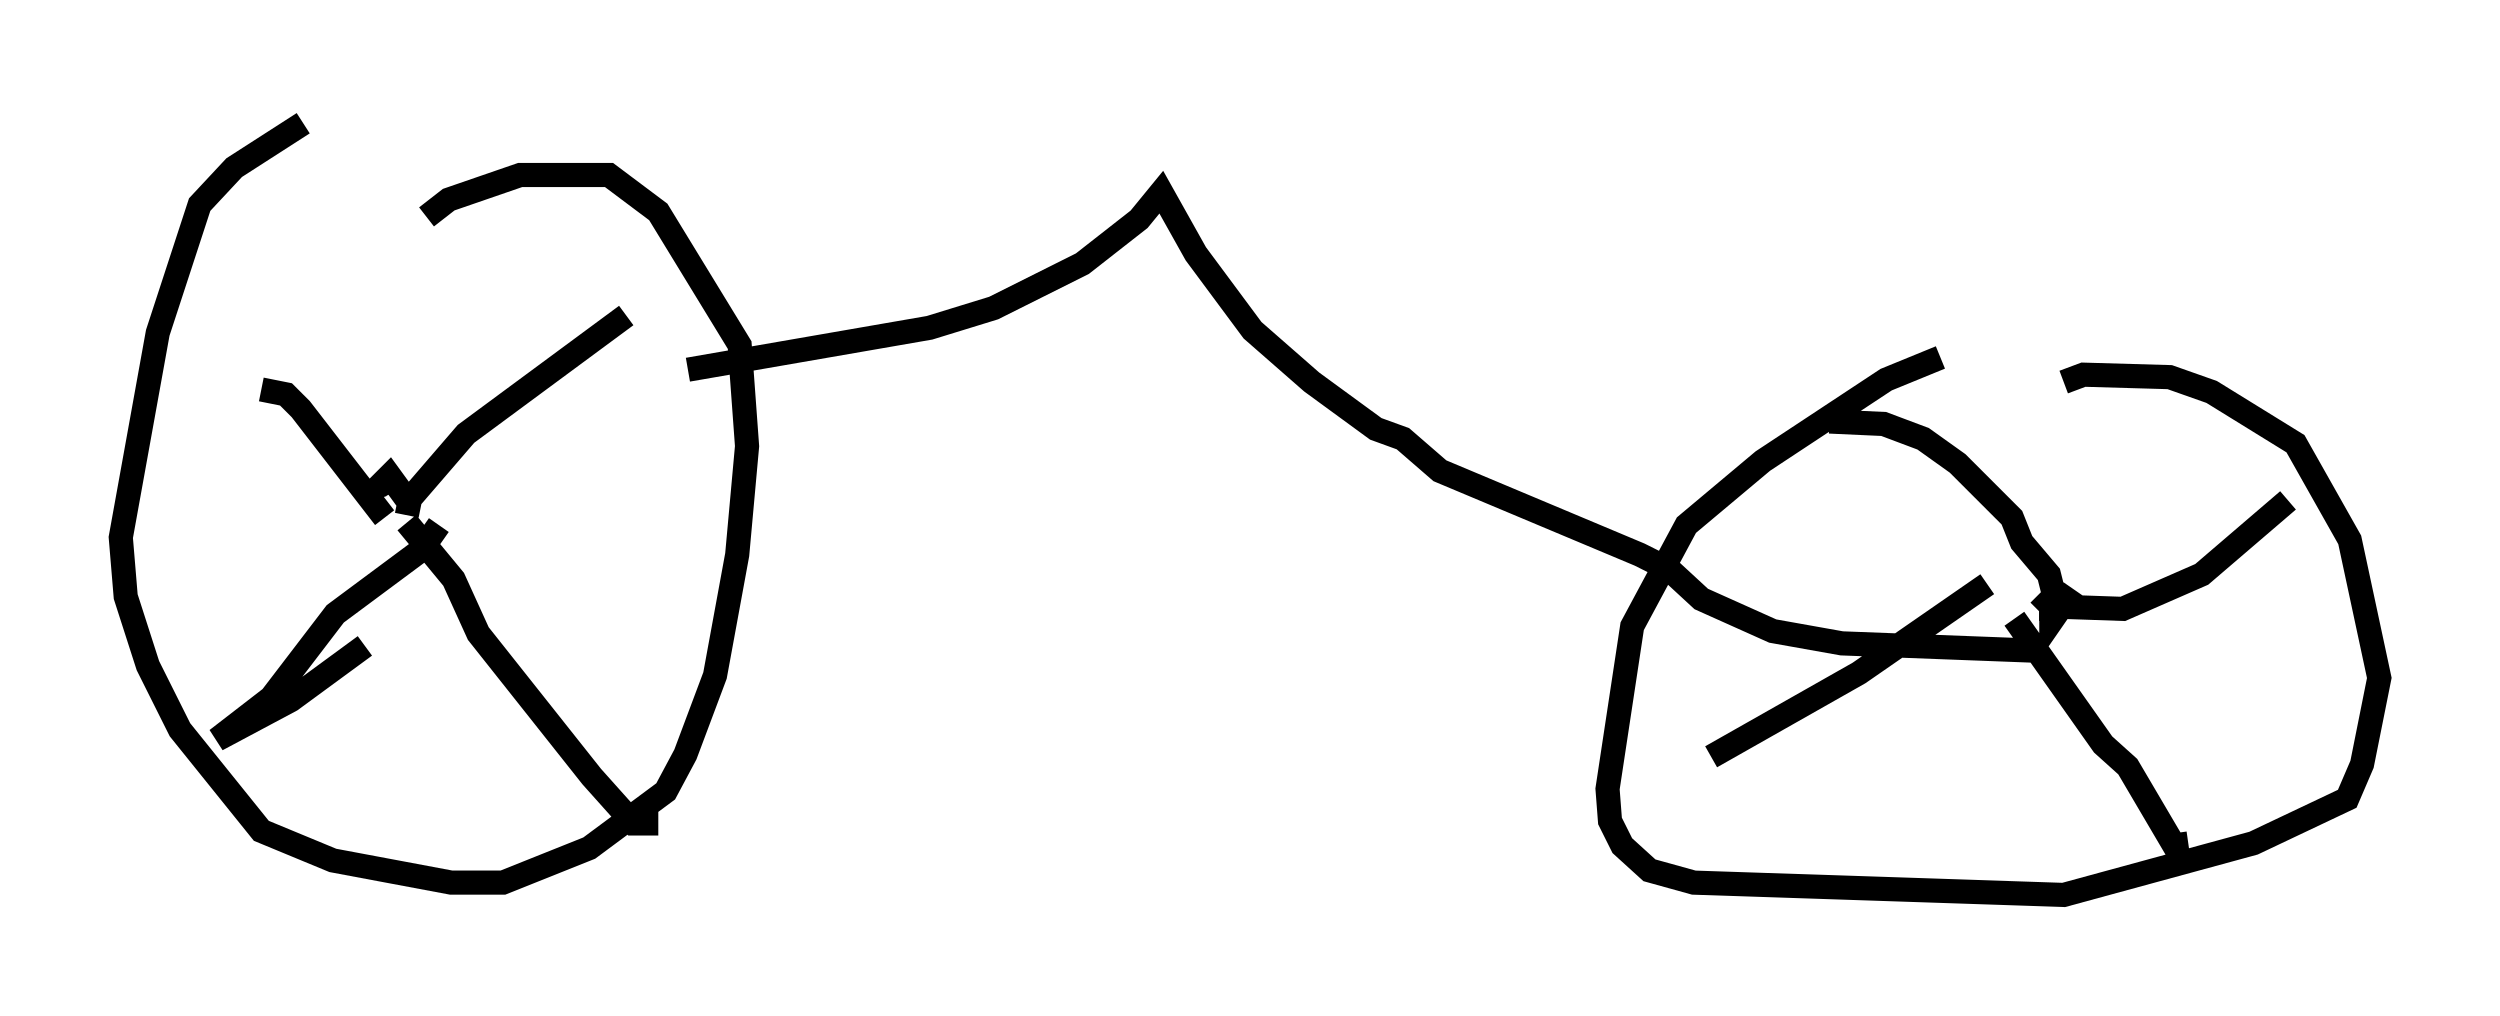 <?xml version="1.0" encoding="utf-8" ?>
<svg baseProfile="full" height="42.055" version="1.1" width="103.509" xmlns="http://www.w3.org/2000/svg" xmlns:ev="http://www.w3.org/2001/xml-events" xmlns:xlink="http://www.w3.org/1999/xlink"><defs /><rect fill="white" height="42.055" width="103.509" x="0" y="0" /><path d="M14.698, 5 m-2.144, 0.102 l-2.858, 1.838 -1.429, 1.531 l-1.735, 5.308 -1.531, 8.473 l0.204, 2.45 0.919, 2.858 l1.327, 2.654 3.369, 4.185 l2.96, 1.225 4.9, 0.919 l2.144, 0.0 3.573, -1.429 l3.165, -2.348 0.817, -1.531 l1.225, -3.267 0.919, -5.002 l0.408, -4.492 -0.306, -4.185 l-3.369, -5.513 -2.042, -1.531 l-3.675, 0.0 -2.96, 1.021 l-0.919, 0.715 m62.68, 5.819 l-2.246, 0.919 -5.104, 3.369 l-3.165, 2.654 -2.246, 4.185 l-1.021, 6.738 0.102, 1.327 l0.51, 1.021 1.123, 1.021 l1.838, 0.51 15.313, 0.51 l7.861, -2.144 3.879, -1.838 l0.613, -1.429 0.715, -3.573 l-1.225, -5.717 -2.246, -3.981 l-3.471, -2.144 -1.735, -0.613 l-3.573, -0.102 -0.817, 0.306 m-68.601, 5.513 l0.102, -0.51 -0.817, -1.123 l-0.51, 0.51 0.204, 0.408 m0.919, 0.306 l2.552, -2.96 6.635, -4.9 m-10.004, 8.371 l-3.471, -4.492 -0.613, -0.613 l-1.021, -0.204 m7.35, 5.615 l-0.715, 1.021 -3.573, 2.654 l-2.654, 3.471 -2.246, 1.735 l3.063, -1.633 3.063, -2.246 m1.735, -5.104 l1.94, 2.348 1.021, 2.246 l4.696, 5.921 1.735, 1.94 l1.021, 0.0 m58.596, -9.698 l-0.919, 1.327 0.0, -0.51 l-0.51, 0.0 m0.306, 0.0 l0.306, -0.613 -0.204, -0.817 l-1.123, -1.327 -0.408, -1.021 l-2.246, -2.246 -1.429, -1.021 l-1.633, -0.613 -2.246, -0.102 m8.677, 7.146 l0.51, 0.51 2.96, 0.102 l3.267, -1.429 3.573, -3.063 m-11.331, 4.9 l3.675, 5.206 1.021, 0.919 l2.042, 3.471 -0.102, -0.715 m-7.758, -10.311 l-5.308, 3.675 -6.125, 3.471 m-42.365, -16.027 l10.004, -1.735 2.654, -0.817 l3.675, -1.838 2.348, -1.838 l0.919, -1.123 1.429, 2.552 l2.348, 3.165 2.45, 2.144 l2.654, 1.94 1.123, 0.408 l1.531, 1.327 8.269, 3.471 l1.225, 0.613 1.327, 1.225 l2.96, 1.327 2.858, 0.51 l8.065, 0.306 " fill="none" stroke="black" stroke-width="1" /></svg>